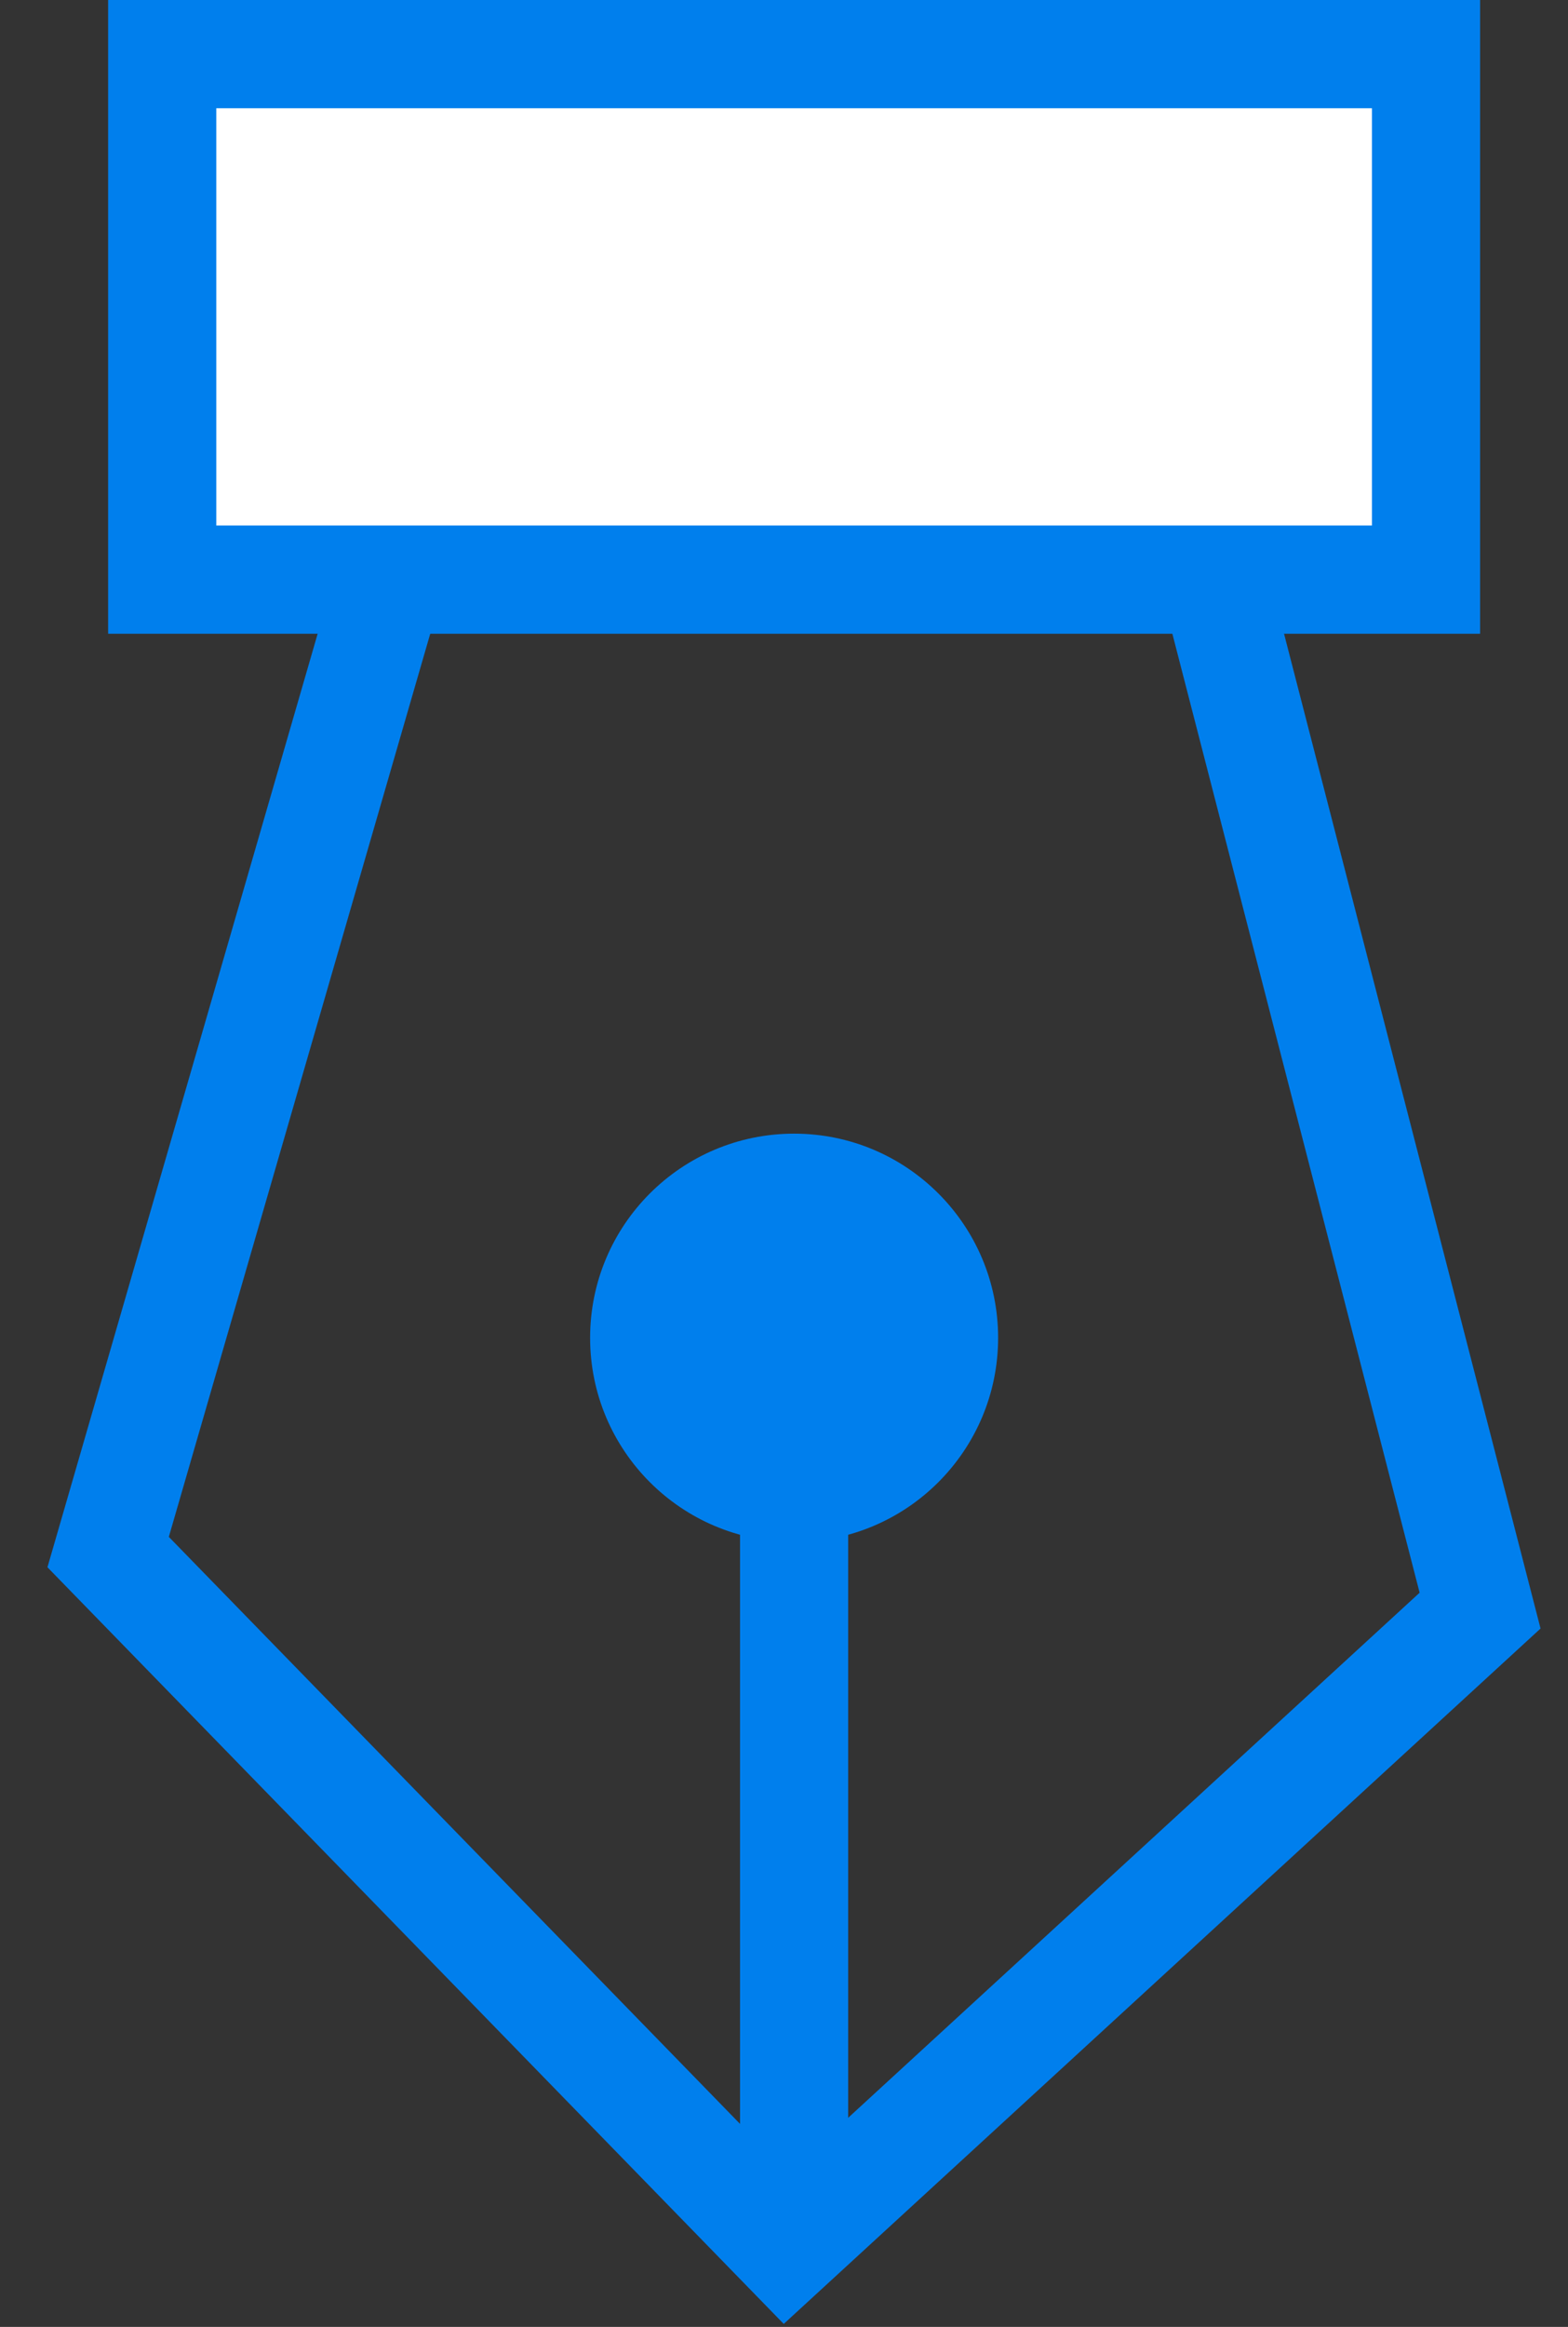 <svg width="29" height="43" xmlns="http://www.w3.org/2000/svg"><rect width="100%" height="100%" fill="#333333" stroke="none"/><g transform="translate(2)" fill="none" fill-rule="evenodd"><path stroke="#007FED" stroke-width="2" d="M5.79 8.694L0 28.681l12.534 12.87 12.84-11.788-4.88-18.91"/><path stroke="#007FED" stroke-width="2" fill="#FFF" d="M1 1h23.374v9.711H1z"/><circle fill="#007FED" cx="12.687" cy="24.722" r="3.773"/><path stroke="#007FED" stroke-width="2" stroke-linecap="square" d="M12.687 40.376V25.737"/></g></svg>